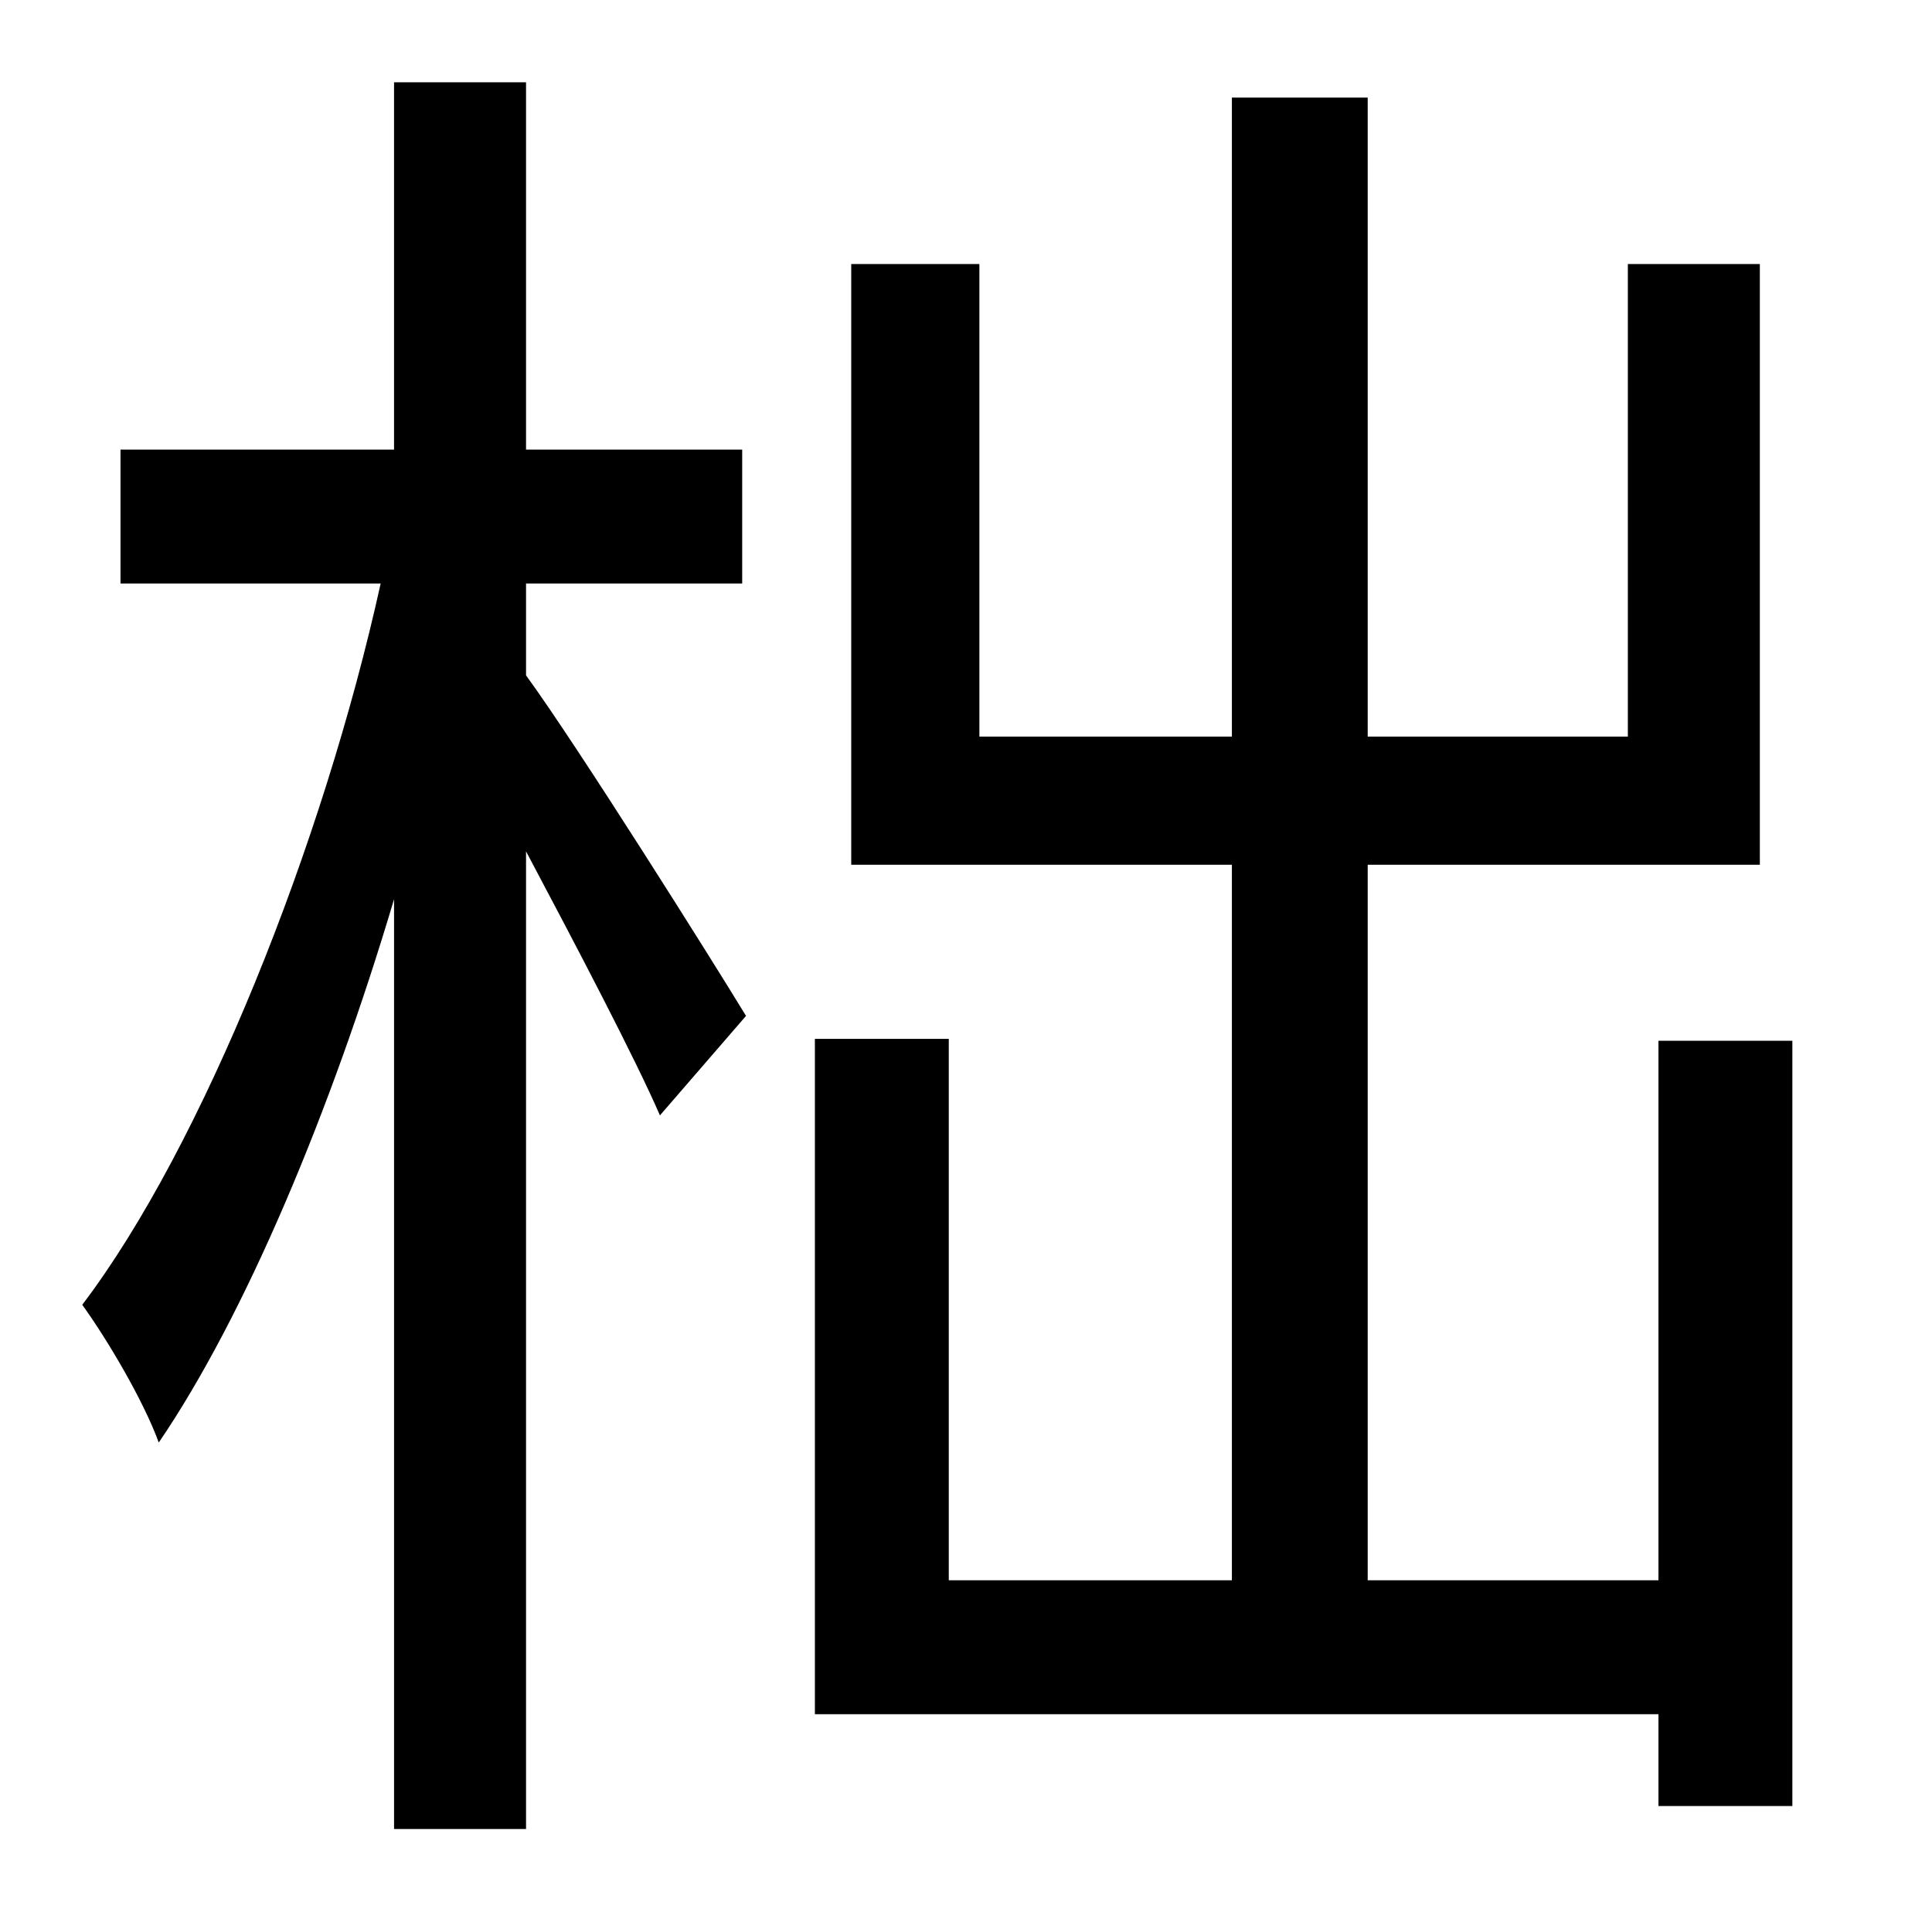 <?xml version="1.0" standalone="no"?>
<!DOCTYPE svg PUBLIC "-//W3C//DTD SVG 1.1//EN" "http://www.w3.org/Graphics/SVG/1.1/DTD/svg11.dtd" >
<svg xmlns="http://www.w3.org/2000/svg" xmlns:xlink="http://www.w3.org/1999/xlink" version="1.1" viewBox="-10 0 1010 1000">
   <path fill="currentColor"
d="M265 305v48c27 37 98 150 115 178l-45 52c-13 -30 -44 -89 -70 -138v511h-69v-486c-33 111 -78 218 -123 284c-8 -22 -27 -54 -40 -72c63 -83 126 -241 156 -377h-136v-70h143v-192h69v192h113v70h-113zM857 544h70v400h-70v-48h-441v-353h70v283h148v-374h-199v-314h67
v247h132v-334h71v334h136v-247h69v314h-205v374h152v-282z" />
</svg>
